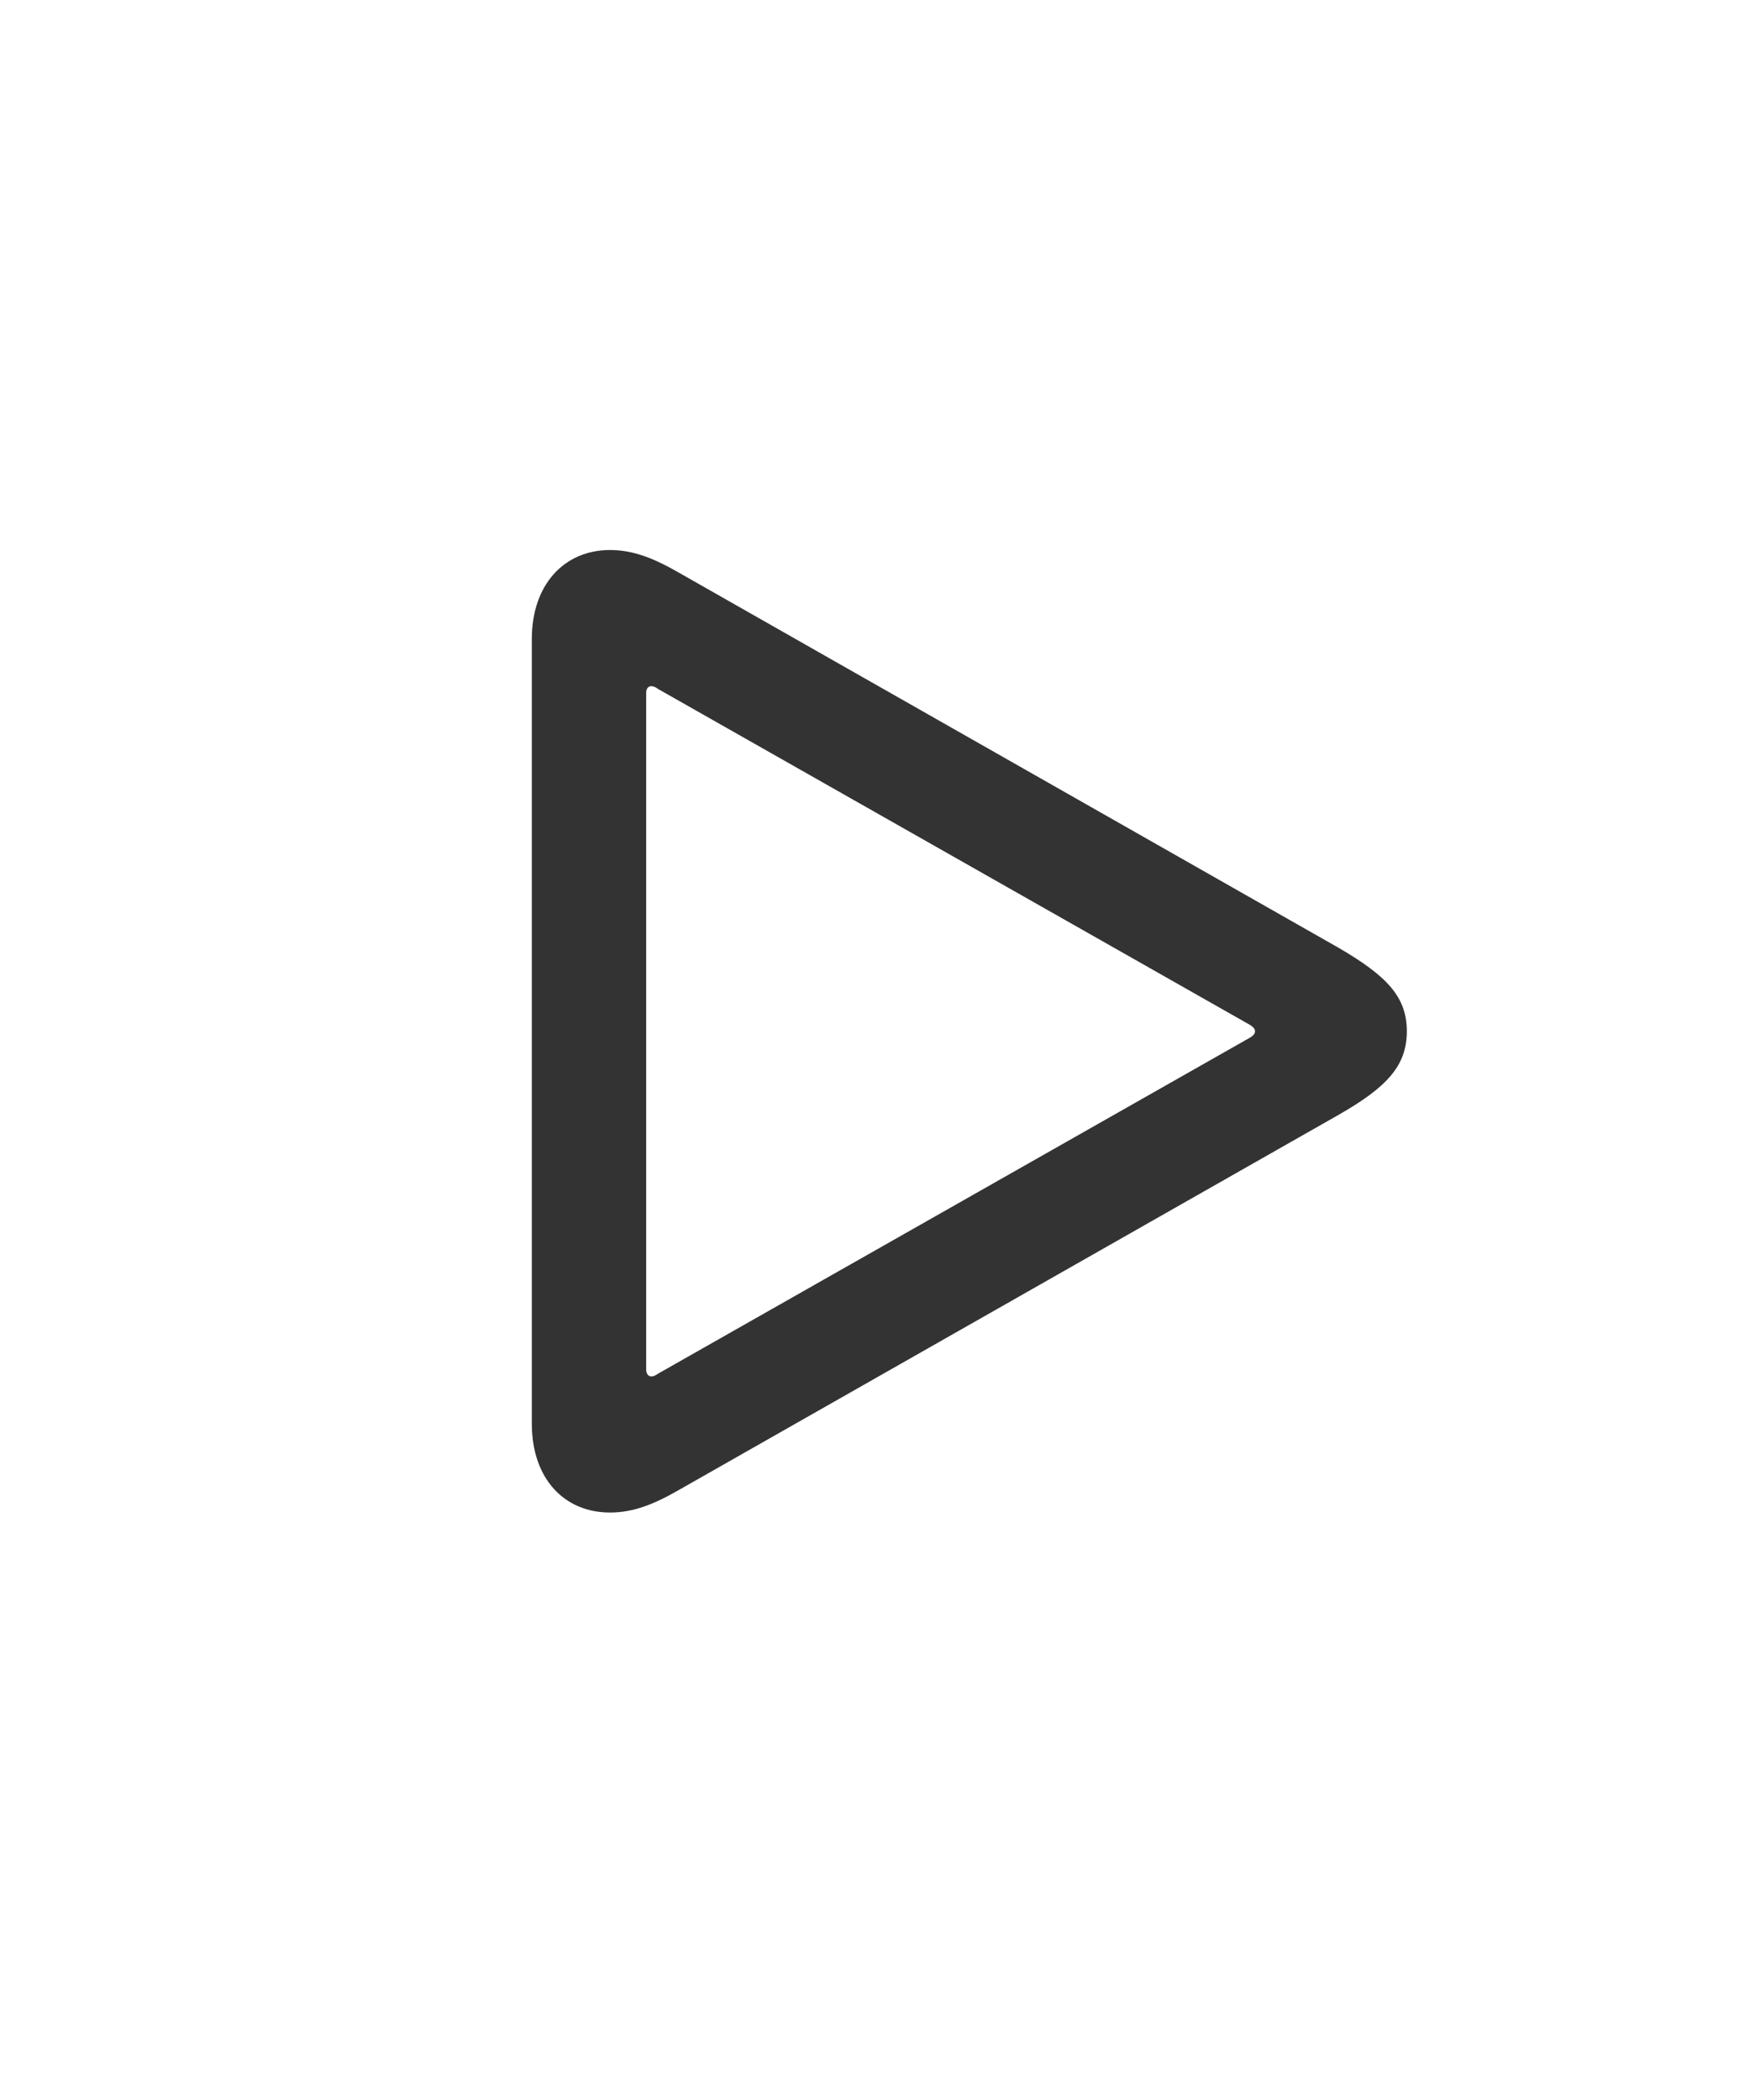 <?xml version="1.0" encoding="utf-8"?>
<svg width="20" height="24" viewBox="0 0 20 24" fill="none" xmlns="http://www.w3.org/2000/svg">
  <path d="M 6.971 17.286 C 7.239 17.286 7.475 17.192 7.768 17.023 L 15.3 12.74 C 15.848 12.426 16.078 12.182 16.078 11.786 C 16.078 11.391 15.848 11.153 15.3 10.833 L 7.768 6.55 C 7.475 6.381 7.239 6.286 6.971 6.286 C 6.448 6.286 6.078 6.682 6.078 7.302 L 6.078 16.271 C 6.078 16.898 6.448 17.286 6.971 17.286 Z M 7.443 15.731 C 7.411 15.731 7.385 15.7 7.385 15.656 L 7.385 7.917 C 7.385 7.867 7.411 7.842 7.443 7.842 C 7.468 7.842 7.494 7.854 7.519 7.873 L 14.292 11.717 C 14.318 11.736 14.343 11.755 14.343 11.786 C 14.343 11.818 14.318 11.837 14.292 11.855 L 7.519 15.7 C 7.494 15.719 7.468 15.731 7.443 15.731 Z" fill="black" fill-opacity="0.8"/>
</svg>
